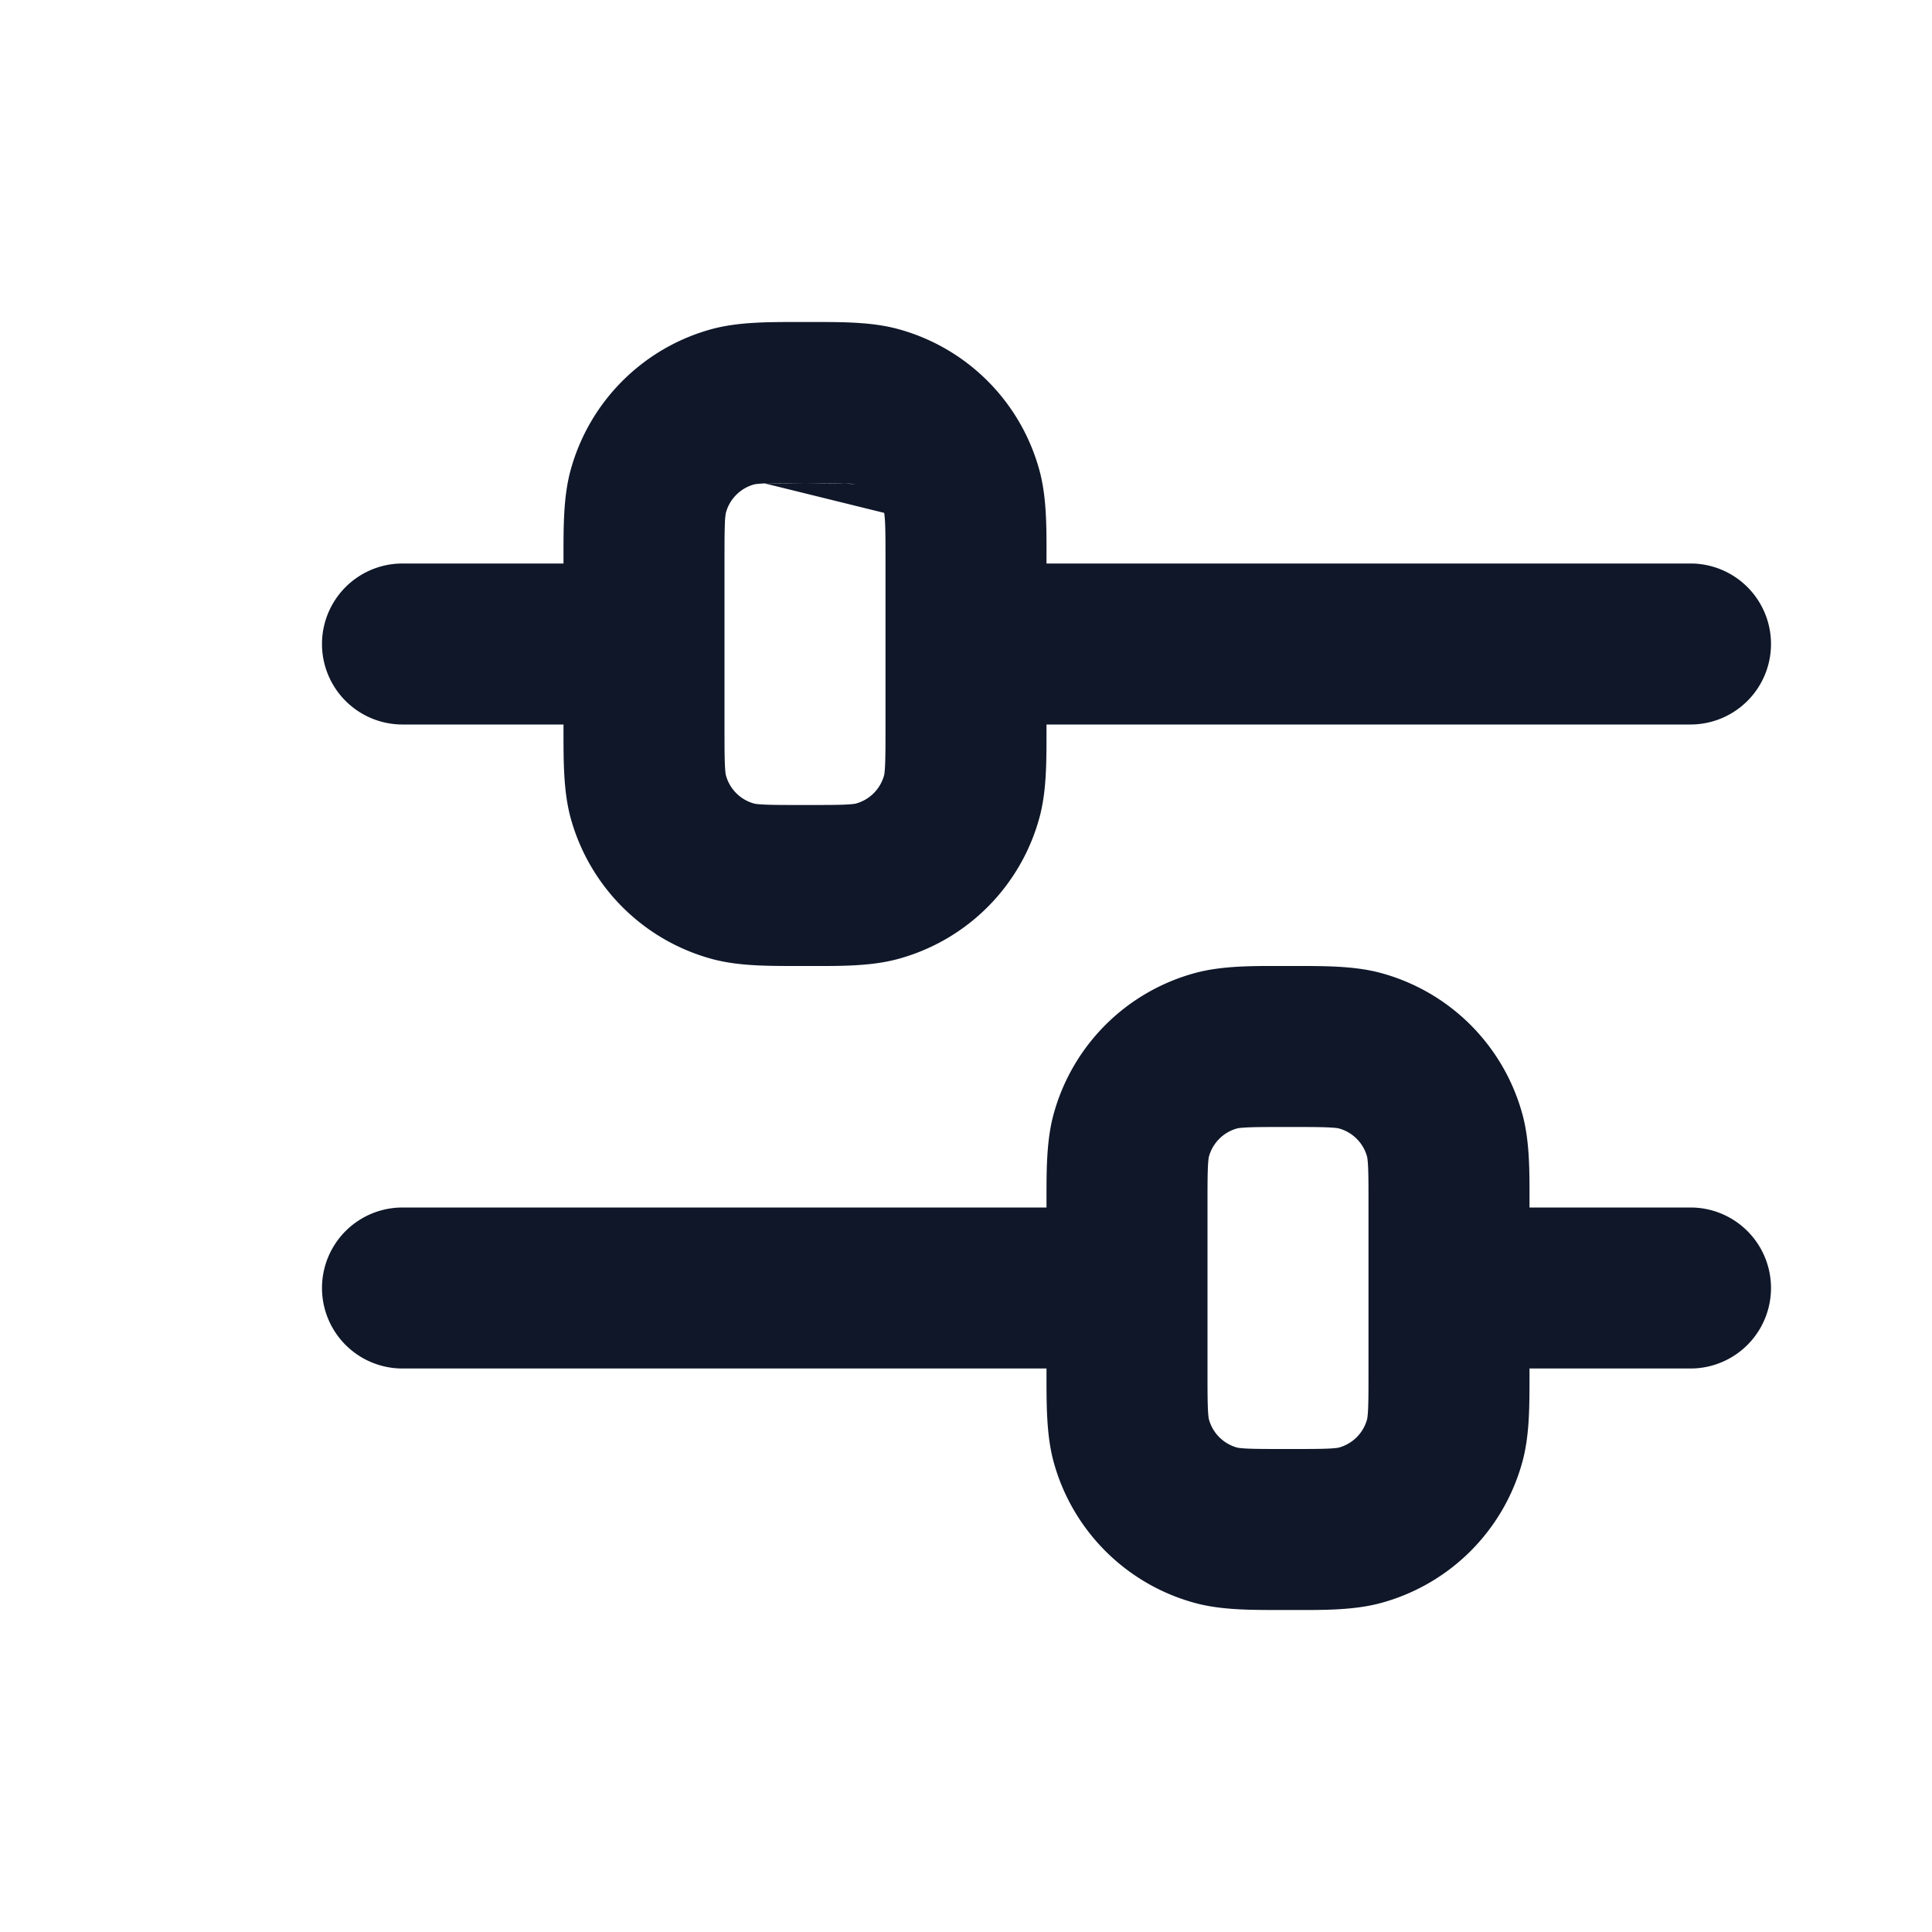 <svg width="800" height="800" viewBox="0 0 24 24" fill="none" xmlns="http://www.w3.org/2000/svg"><path fill-rule="evenodd" clip-rule="evenodd" d="M9.907 4a48.047 48.047 0 0 0 .186 0c.369 0 .731-.001 1.054.085a2.5 2.5 0 0 1 1.768 1.768c.086.323.086.685.085 1.054V7h8a1 1 0 1 1 0 2h-8v.093c0 .369.001.731-.085 1.054a2.5 2.5 0 0 1-1.768 1.768c-.323.086-.685.086-1.054.085h-.186c-.369 0-.731.001-1.054-.085a2.5 2.5 0 0 1-1.768-1.768C7 9.824 7 9.462 7 9.093V9H5a1 1 0 0 1 0-2h2v-.093c0-.369-.001-.731.085-1.054a2.5 2.5 0 0 1 1.768-1.768C9.176 4 9.538 4 9.907 4Zm-.408 2.005c-.107.005-.132.013-.128.012a.5.5 0 0 0-.354.354.834.834 0 0 0-.012.128C9 6.61 9 6.759 9 7v2c0 .242 0 .39.005.501.005.107.013.132.012.128a.5.5 0 0 0 .354.354c-.004-.001.02.007.128.012.112.005.26.005.501.005.242 0 .39 0 .501-.005.107-.005.132-.013.128-.012a.5.5 0 0 0 .354-.354c-.001.004.007-.02.012-.128C11 9.39 11 9.241 11 9V7c0-.242 0-.39-.005-.501-.005-.107-.013-.132-.012-.128m-1.484-.366C9.61 6 9.759 6 10 6l-.501.005ZM10 6c.242 0 .39 0 .501.005L10 6Zm.501.005a.879.879 0 0 1 .128.012l-.128-.012Zm.129.012ZM15.907 12h.186c.369 0 .731-.001 1.054.085a2.5 2.5 0 0 1 1.768 1.768c.086.323.086.685.085 1.054V15h2a1 1 0 1 1 0 2h-2v.093c0 .369.001.731-.085 1.054a2.5 2.5 0 0 1-1.768 1.768c-.323.086-.685.086-1.054.085h-.186c-.369 0-.731.001-1.054-.085a2.5 2.5 0 0 1-1.768-1.768C13 17.824 13 17.462 13 17.093V17H5a1 1 0 1 1 0-2h8v-.093c0-.369-.001-.731.085-1.054a2.5 2.5 0 0 1 1.768-1.768c.323-.086.685-.086 1.054-.085Zm-.408 2.005c-.107.005-.132.013-.128.012a.5.5 0 0 0-.354.354c.001-.004-.007.021-.012.128C15 14.61 15 14.759 15 15v2c0 .242 0 .39.005.501.005.107.013.132.012.128a.5.5 0 0 0 .354.354c-.004-.001.021.007.128.012.112.005.26.005.501.005.242 0 .39 0 .501-.005.107-.005.132-.013.128-.012a.5.5 0 0 0 .354-.354c-.001.004.007-.02.012-.128C17 17.39 17 17.241 17 17v-2c0-.242 0-.39-.005-.501-.005-.107-.013-.132-.012-.128a.5.5 0 0 0-.354-.354c.004.001-.021-.007-.128-.012C16.39 14 16.241 14 16 14c-.242 0-.39 0-.501.005Z" fill="#0F1729"/></svg>